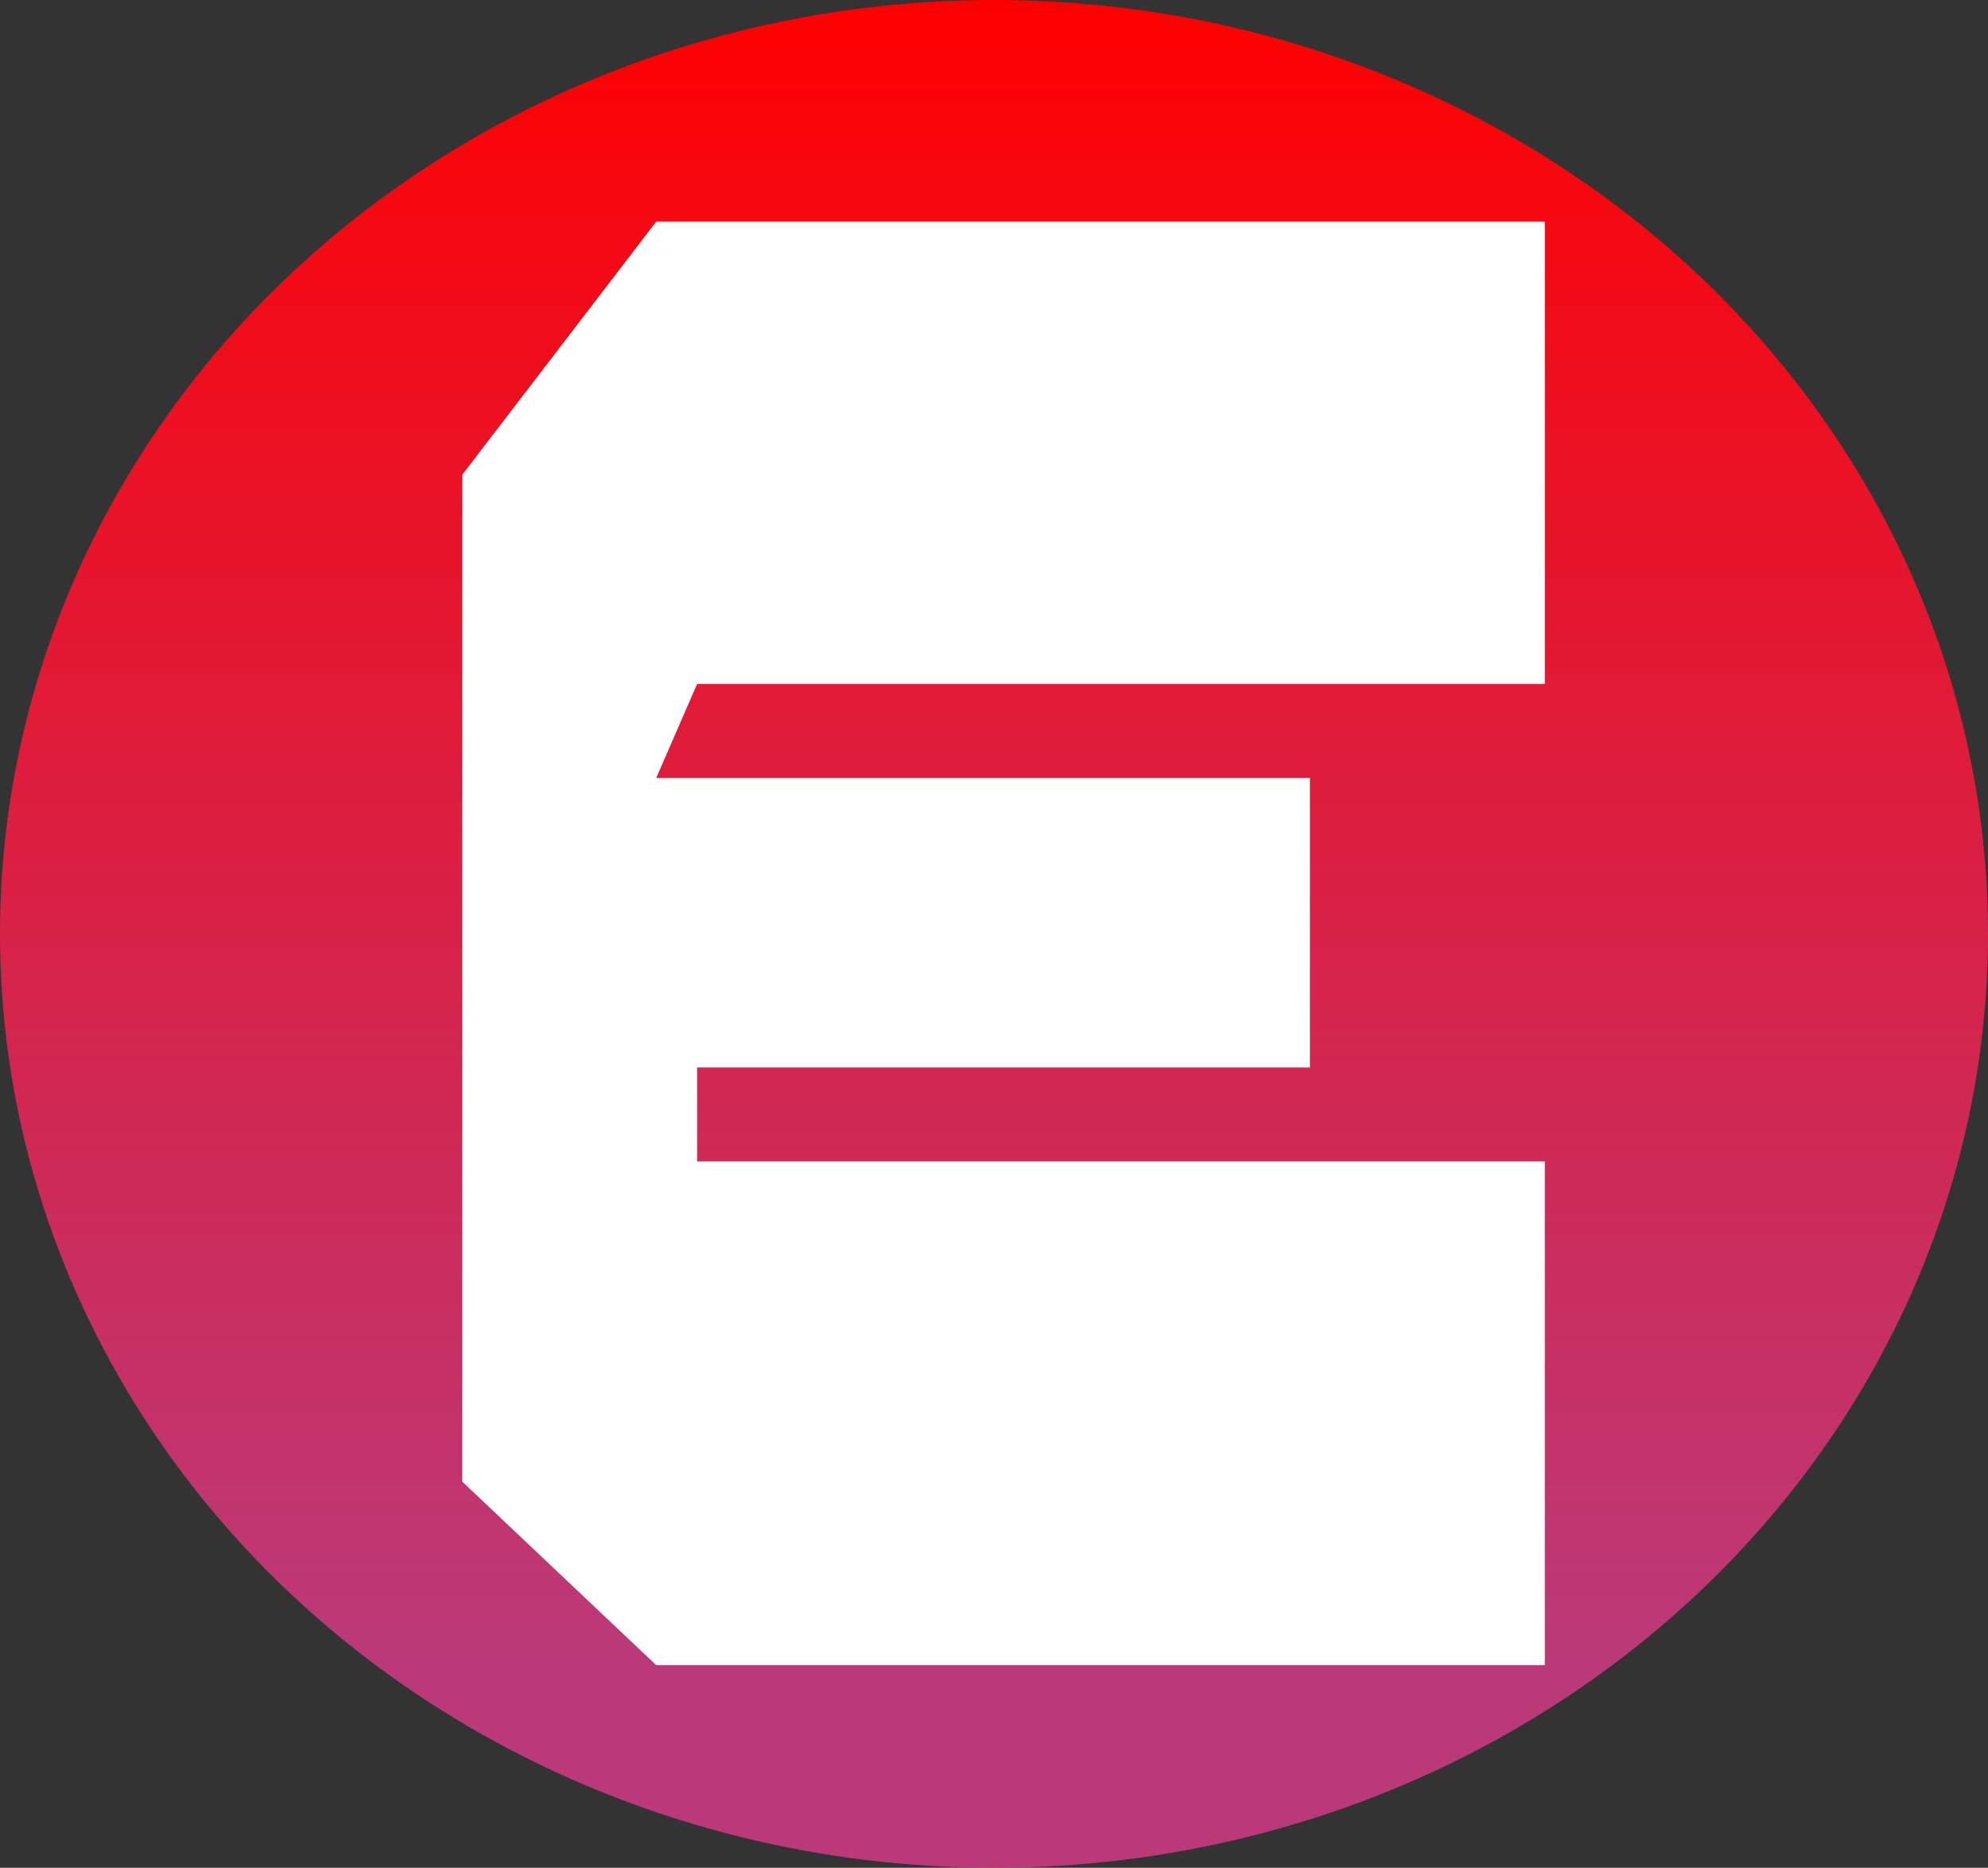 <svg width="314" height="295" viewBox="0 0 314 295" fill="none" xmlns="http://www.w3.org/2000/svg">
<rect x="0" y="0" width="314" height="295" fill="#333333" stroke="none"/>
<ellipse cx="157" cy="147.5" rx="157" ry="147.5" fill="url(#paint0_linear_6_19)"/>
<path d="M73 75L103.651 35H244V108.031H110.104L103.651 122.875H206.896V168.594H110.104V183.438H244V263H103.651L73 234V183.438V75Z" fill="url(#paint1_linear_6_19)"/>
<defs>
<linearGradient id="paint0_linear_6_19" x1="157" y1="0" x2="157" y2="295" gradientUnits="userSpaceOnUse">
<stop stop-color="#FF0000"/>
<stop offset="0.884" stop-color="#CE3A81" stop-opacity="0.88"/>
</linearGradient>
<linearGradient id="paint1_linear_6_19" x1="158" y1="-45" x2="158" y2="236" gradientUnits="userSpaceOnUse">
<stop offset="0.921" stop-color="white"/>
<stop offset="1" stop-color="white"/>
</linearGradient>
</defs>
</svg>
